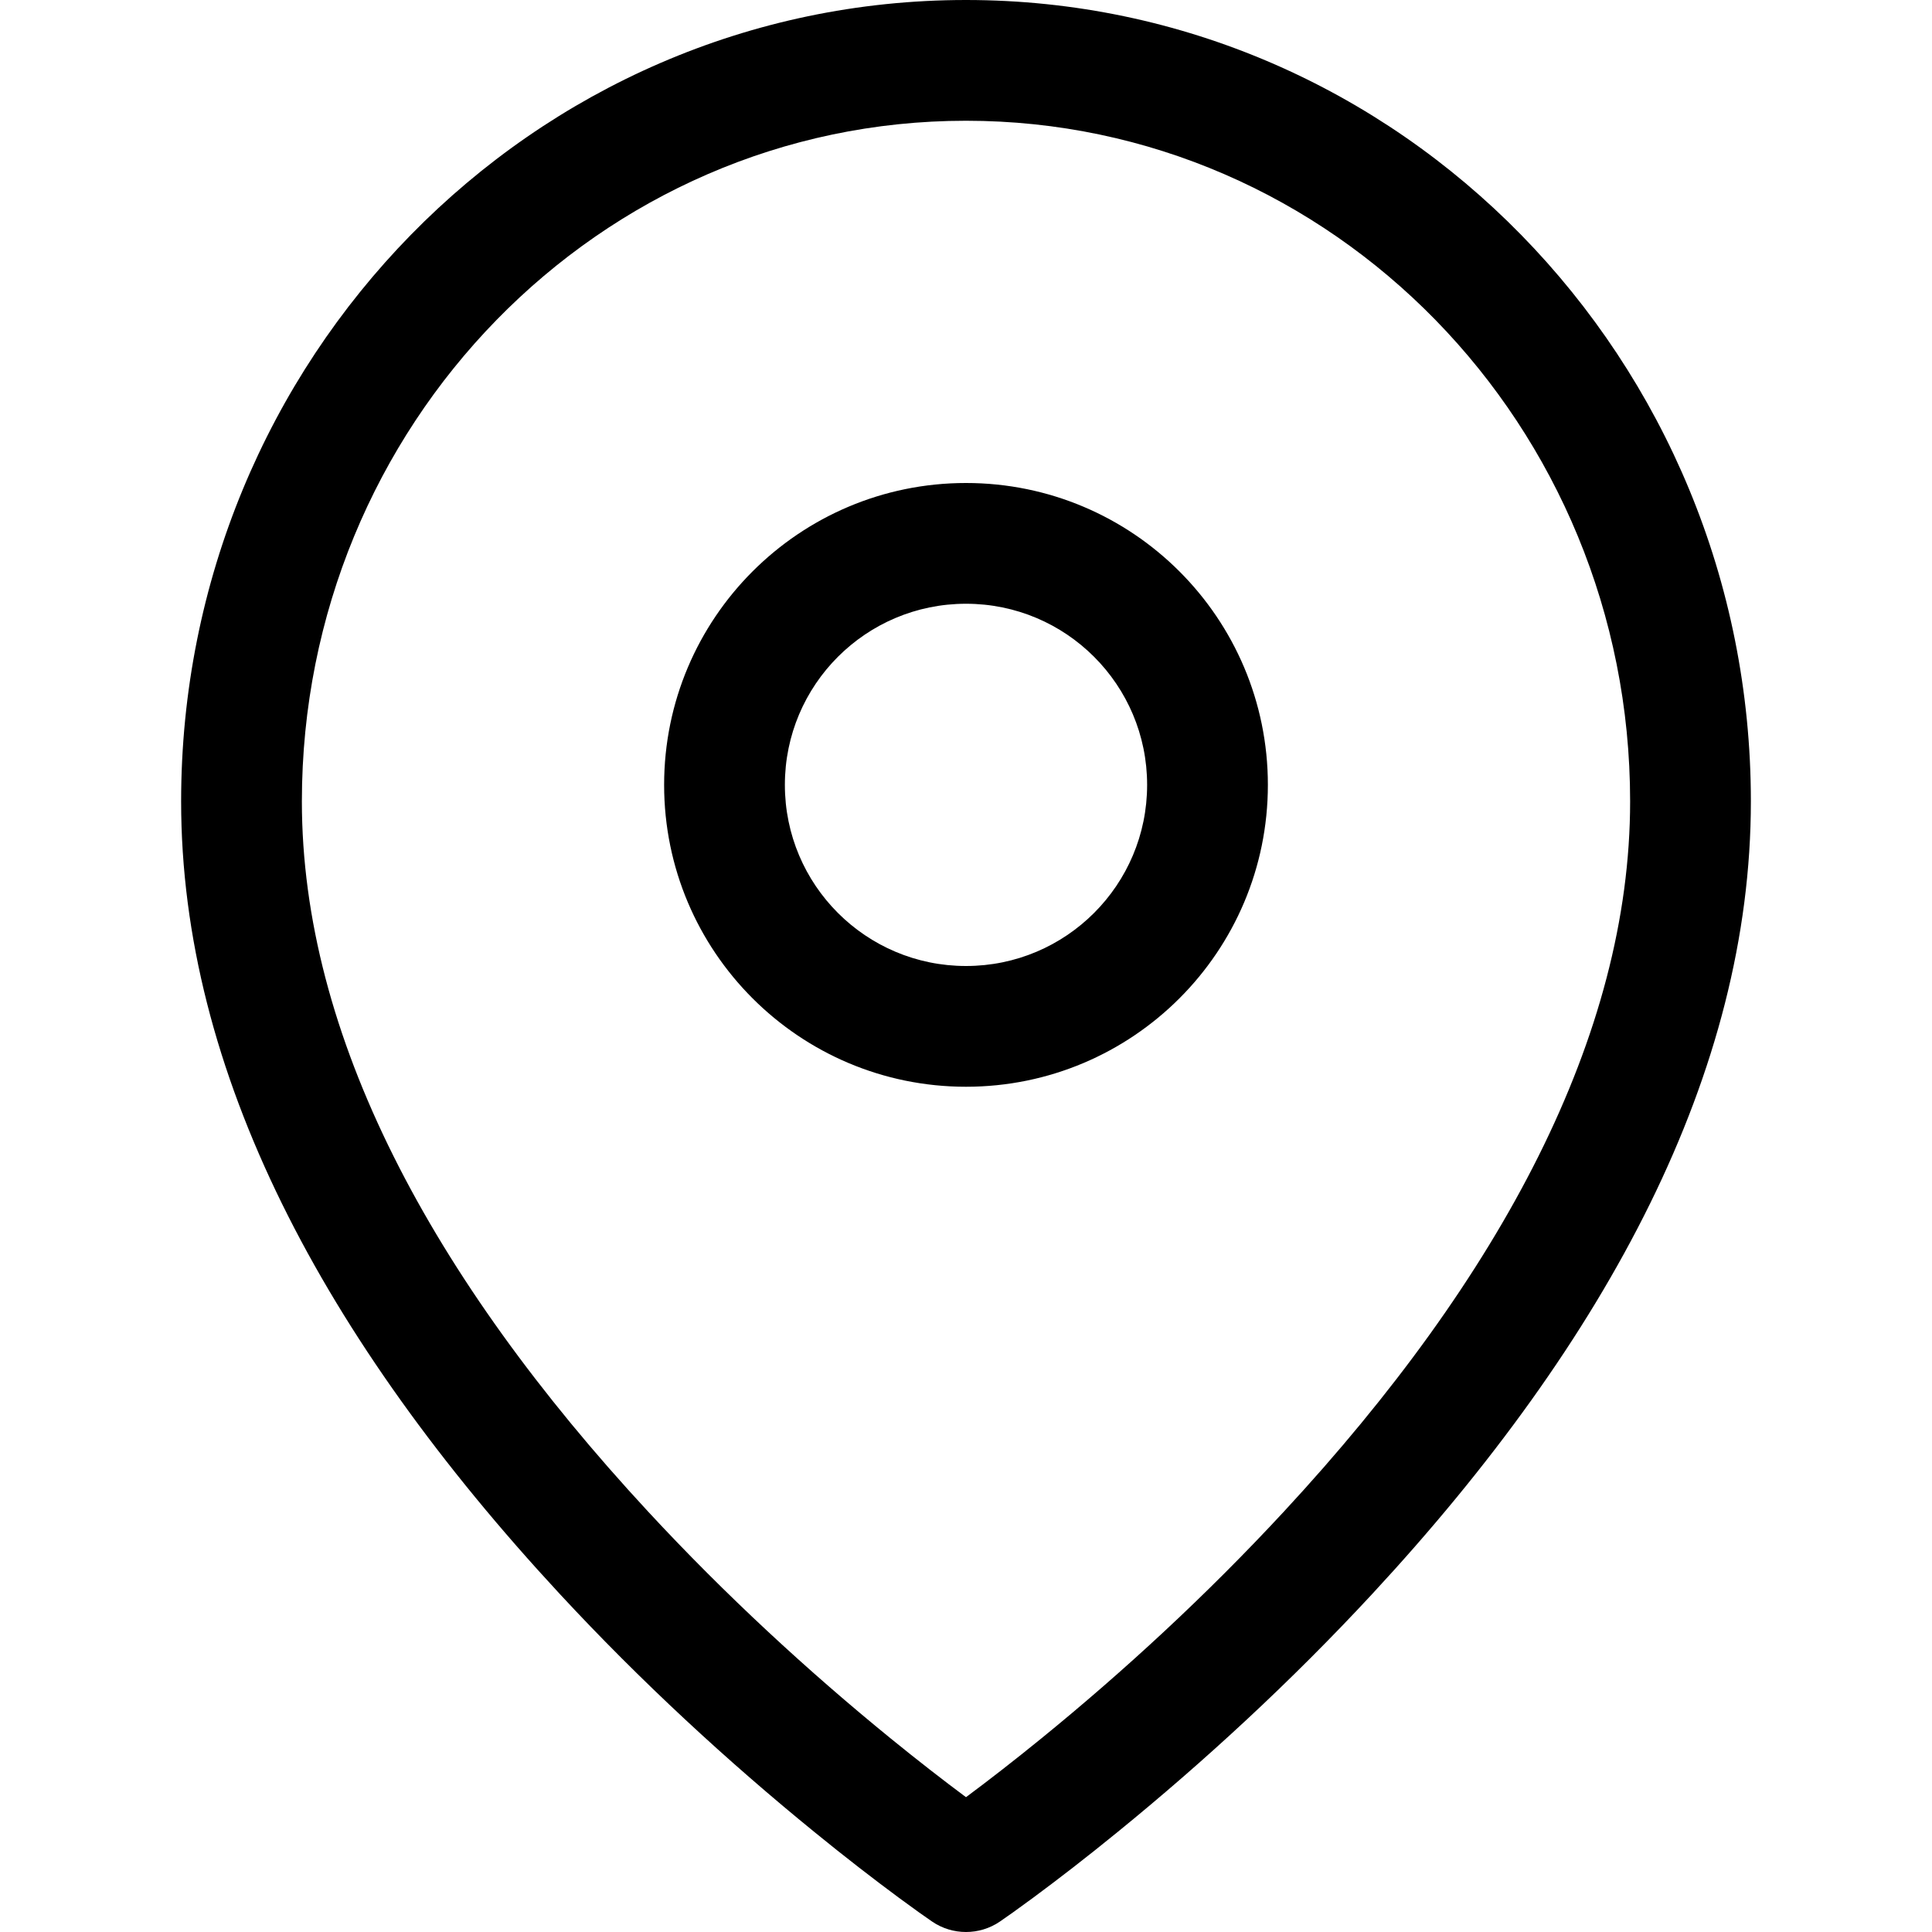 <?xml version="1.0" encoding="UTF-8"?>
<svg width="32px" height="32px" viewBox="0 0 32 32" version="1.1" xmlns="http://www.w3.org/2000/svg" xmlns:xlink="http://www.w3.org/1999/xlink">
    <!-- Generator: Sketch 48.2 (47327) - http://www.bohemiancoding.com/sketch -->
    <title>Location32</title>
    <desc>Created with Sketch.</desc>
    <defs></defs>
    <g id="Page-1" stroke="none" stroke-width="1" fill="none" fill-rule="evenodd">
        <g id="Location32" fill="#000000" fill-rule="nonzero">
            <path d="M17.244,28.797 C18.616,27.68 19.988,26.416 21.266,25.036 C24.861,21.155 27,17.146 27,13.273 C27,7.042 22.07,2 16,2 C9.93,2 5,7.042 5,13.273 C5,17.146 7.139,21.155 10.734,25.036 C12.012,26.416 13.384,27.68 14.756,28.797 C15.205,29.162 15.622,29.486 16,29.767 C16.378,29.486 16.795,29.162 17.244,28.797 Z M22.734,26.395 C21.387,27.849 19.947,29.175 18.506,30.348 C18.002,30.759 17.532,31.122 17.11,31.434 C16.853,31.624 16.667,31.755 16.563,31.826 C16.224,32.058 15.776,32.058 15.437,31.826 C15.333,31.755 15.147,31.624 14.89,31.434 C14.468,31.122 13.998,30.759 13.494,30.348 C12.053,29.175 10.613,27.849 9.266,26.395 C5.361,22.18 3,17.752 3,13.273 C3,5.947 8.815,-3.61078402e-16 16,0 C23.185,2.40718935e-16 29,5.947 29,13.273 C29,17.752 26.639,22.18 22.734,26.395 Z M16,18 C13.239,18 11,15.761 11,13 C11,10.239 13.239,8 16,8 C18.761,8 21,10.239 21,13 C21,15.761 18.761,18 16,18 Z M16,16 C17.657,16 19,14.657 19,13 C19,11.343 17.657,10 16,10 C14.343,10 13,11.343 13,13 C13,14.657 14.343,16 16,16 Z"></path>
        </g>
    </g>
</svg>